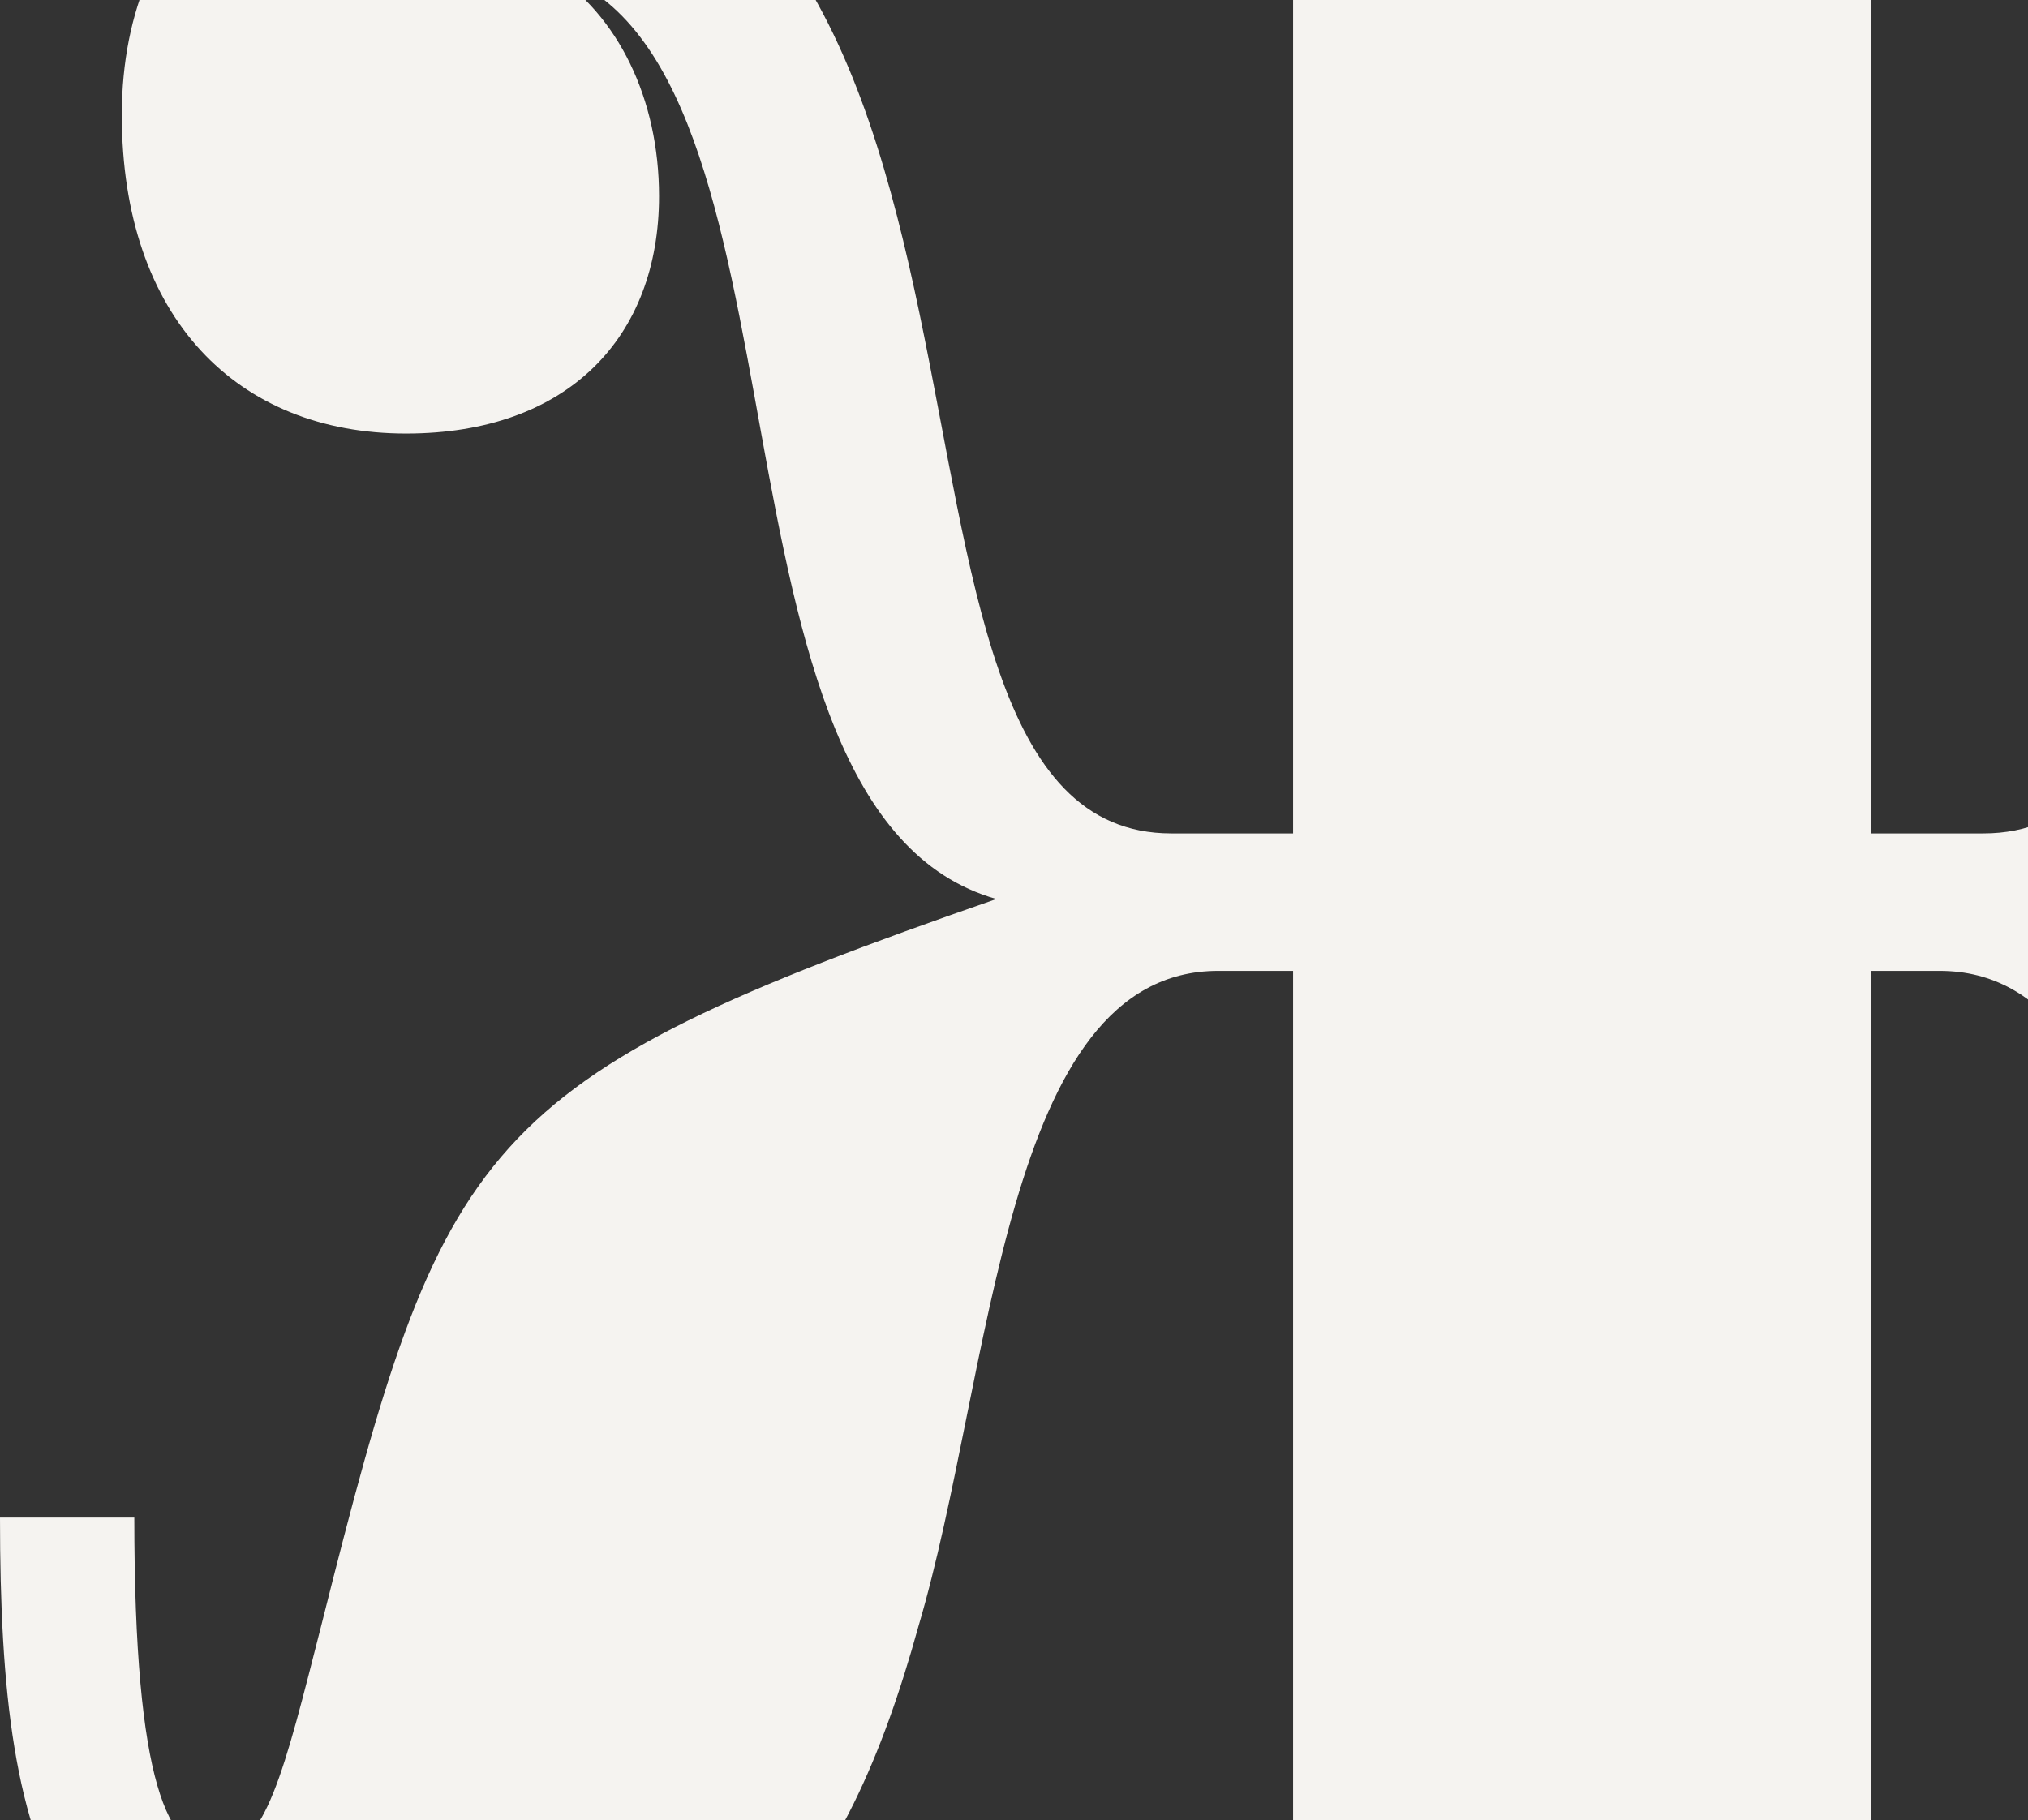<svg width="508" height="456" viewBox="0 0 508 456" fill="none" xmlns="http://www.w3.org/2000/svg">
<rect x="0" y="0" width="508" height="456" fill="#333333" stroke="none"/>
<path d="M685.377 514.829C776.135 514.829 791 465.52 791 380.208H757.357C757.357 447.518 748.751 463.955 737.797 463.955C724.497 463.955 719.802 443.605 710.413 406.819C679.9 285.504 671.294 269.068 535.94 225.238C614.961 198.627 582.101 2.958 650.169 -3.303C627.48 9.22 623.568 31.135 623.568 49.919C623.568 85.139 651.734 108.62 691.636 108.62C731.538 108.62 760.487 79.66 760.487 28.787C760.487 -24.436 721.367 -51.829 675.206 -51.829C517.162 -51.829 586.013 208.802 496.82 208.802H468.654V-4.086H510.903V-38.524L281.662 -38.524V-4.086L323.911 -4.086V208.802L293.398 208.802C204.205 208.802 273.838 -51.829 115.012 -51.829C69.633 -51.829 30.513 -24.436 30.513 28.787C30.513 79.66 59.462 108.62 101.711 108.62C142.396 108.62 165.085 84.357 165.085 49.136C165.085 24.873 154.914 3.741 137.701 -7.217C207.334 13.916 172.127 203.323 249.584 225.238C118.924 270.634 111.1 285.504 80.587 406.819C71.198 443.605 66.504 463.955 53.985 463.955C42.249 463.955 33.643 447.518 33.643 380.208H0C0 467.085 14.083 514.829 105.623 514.829C183.08 514.829 212.029 472.564 230.024 407.602C248.801 344.205 251.148 243.24 305.134 243.24L323.911 243.24L323.911 467.085H281.662V501.523H510.903V467.085H468.654L468.654 243.24H485.866C539.852 243.24 541.416 344.205 560.194 407.602C578.189 472.564 607.92 514.829 685.377 514.829Z" fill="#F5F3F0"/>
</svg>
